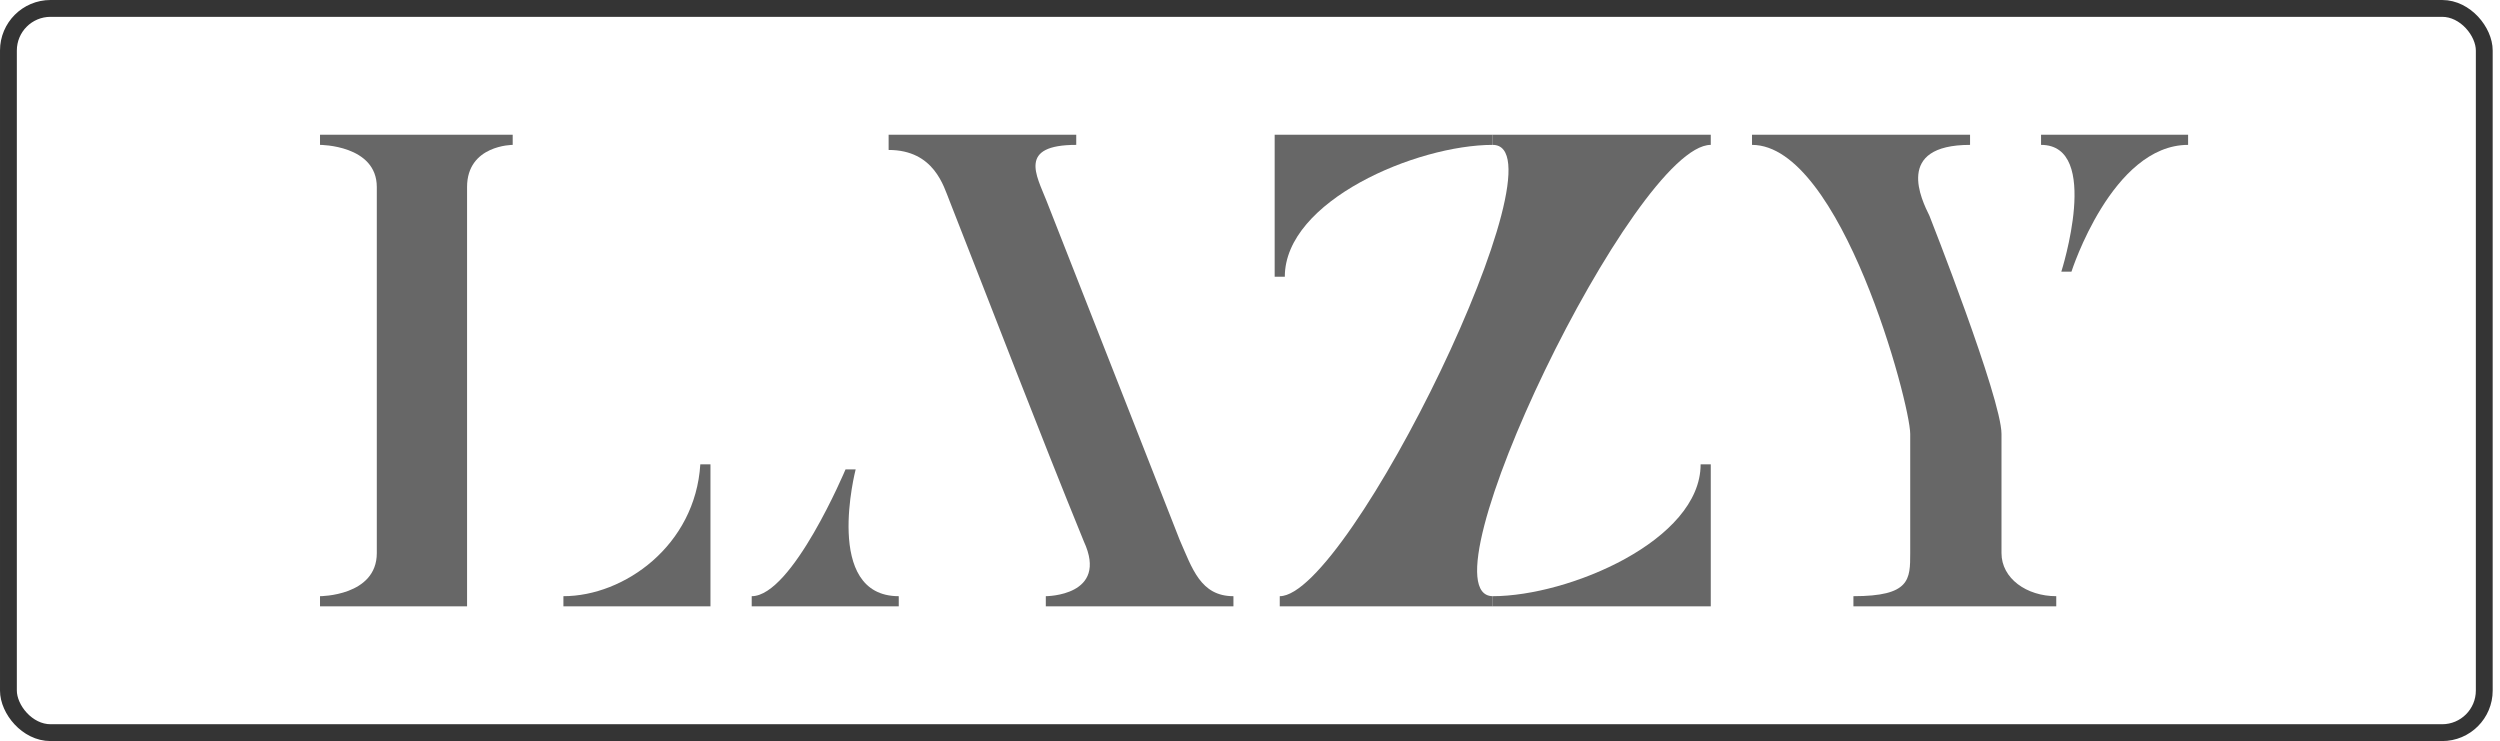 <svg width="280" height="83" viewBox="0 0 280 83" fill="none" xmlns="http://www.w3.org/2000/svg">
<rect x="0.943" y="0.943" width="277.295" height="81.114" rx="4.716" stroke="#343434" stroke-width="1.886"/>
<path d="M142.763 30.993L142.763 15.091L167.185 15.091L167.185 16.227C158.666 16.227 143.899 22.474 143.899 30.993L142.763 30.993Z" fill="#676767"/>
<path d="M191.606 52.007L191.606 67.909L167.185 67.909L167.185 66.773C175.704 66.773 190.47 60.526 190.47 52.007L191.606 52.007Z" fill="#676767"/>
<path d="M167.185 67.909L143.332 67.909L143.332 66.773C151.099 66.773 175.704 16.227 167.185 16.227L167.185 15.091L191.606 15.091L191.606 16.227C183.087 16.227 158.753 66.679 167.185 66.773L167.185 67.909Z" fill="#676767"/>
<path d="M57.422 15.091V16.227C57.422 16.227 52.311 16.227 52.311 20.952V67.909H35.841L35.841 66.773C35.841 66.773 42.202 66.773 42.202 61.946V20.952C42.202 16.227 35.841 16.227 35.841 16.227V15.091H57.422ZM79.572 52.007V67.909H63.102V66.773C69.917 66.773 77.868 61.094 78.436 52.007H79.572Z" fill="#676767"/>
<path d="M95.834 52.575L94.698 52.575C94.698 52.575 88.734 66.773 84.191 66.773V67.909H100.661L100.661 66.773C92.142 66.773 95.834 52.575 95.834 52.575Z" fill="#676767"/>
<path d="M117.131 67.909H138.145V66.773C134.453 66.773 133.528 63.65 132.124 60.469C132.032 60.237 122.242 35.271 117.202 22.474C116.07 19.601 114.007 16.227 120.539 16.227V15.091H99.525V16.795C104.636 16.795 105.696 20.898 106.34 22.474C111.317 35.121 116.252 48.057 121.39 60.639C124.23 66.773 117.131 66.773 117.131 66.773V67.909Z" fill="#676767"/>
<path d="M232.004 30.425H230.868C230.868 30.425 235.403 16.227 228.597 16.227L228.597 15.091H245.067V16.227C236.548 16.227 232.004 30.425 232.004 30.425Z" fill="#676767"/>
<path d="M220.646 15.091C220.646 15.091 220.646 15.68 220.646 16.227C212.127 16.227 215.232 22.401 216.102 24.178C216.102 24.178 224.167 44.624 224.167 48.599V61.946C224.167 64.785 226.981 66.773 230.301 66.773V67.909H207.583V66.773C213.944 66.773 213.944 64.904 213.944 61.946V48.599C213.944 45.192 206.197 16.227 196.225 16.227L196.225 15.091H220.646Z" fill="#676767"/>
</svg>
